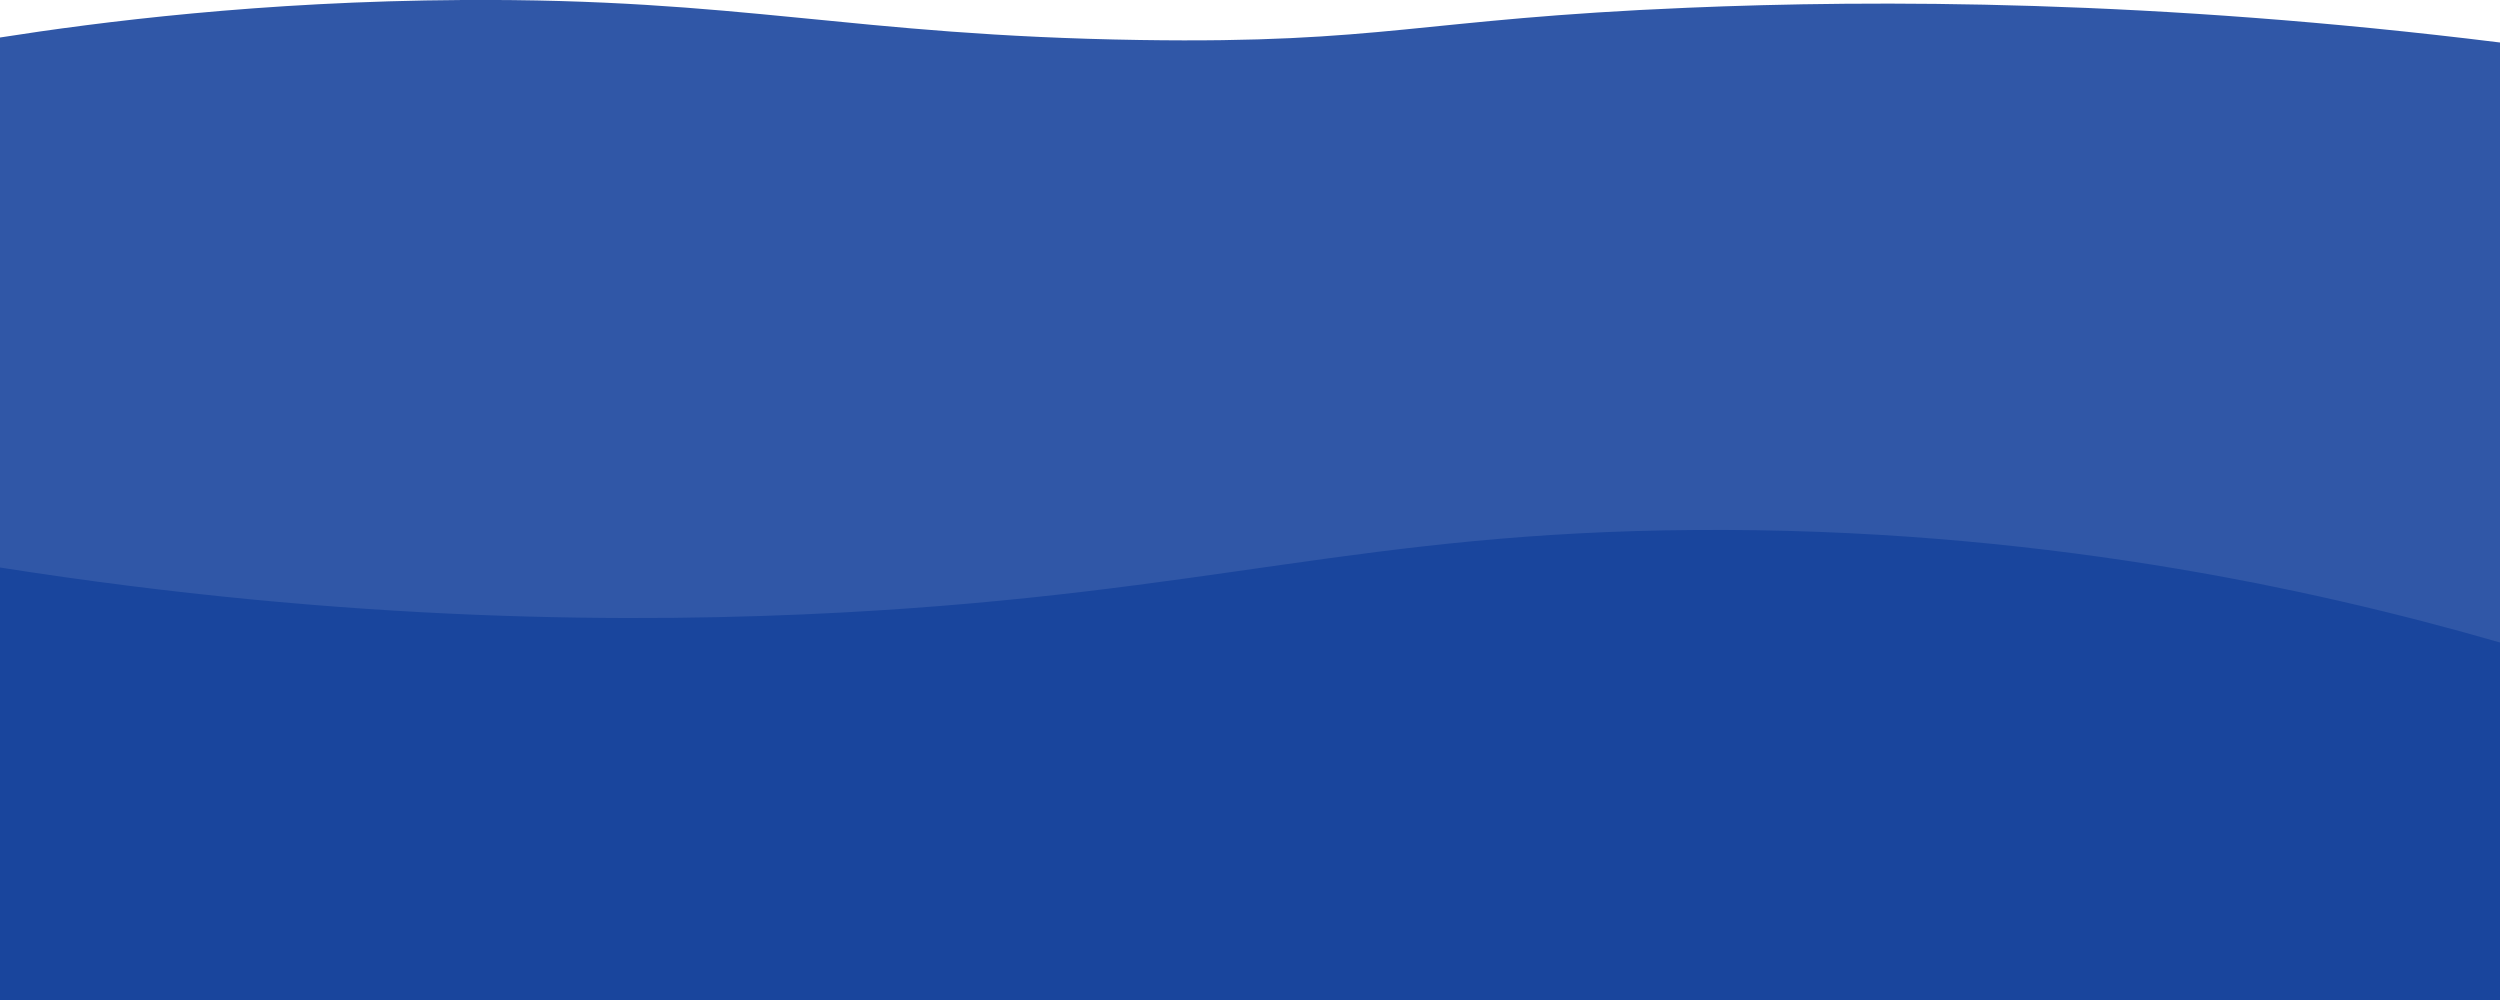 <?xml version="1.0" encoding="utf-8"?>
<!-- Generator: Adobe Illustrator 23.0.1, SVG Export Plug-In . SVG Version: 6.00 Build 0)  -->
<svg version="1.1" id="Layer_1" xmlns="http://www.w3.org/2000/svg" xmlns:xlink="http://www.w3.org/1999/xlink" x="0px" y="0px"
	 viewBox="0 0 1000 400" style="enable-background:new 0 0 1000 400;" xml:space="preserve">
<style type="text/css">
	.st0{fill:#19459D;}
	.st1{fill:#3057A7;}
</style>
<rect y="71" class="st0" width="1000" height="329"/>
<path class="st1" d="M1000,257c-76.5-22.1-187.6-46-322-45c-132,0.9-194,25.1-341,33c-82.4,4.4-197.3,4-337-18C0,156.3,0,85.7,0,15
	C39.5,8.8,104.4,0.5,185,0c112-0.7,155.2,14.2,271,16c97.5,1.5,111.7-8.4,219-12.9c75.3-3.2,186.5-3.3,325,13.9
	C1000,97,1000,177,1000,257z"/>
</svg>
